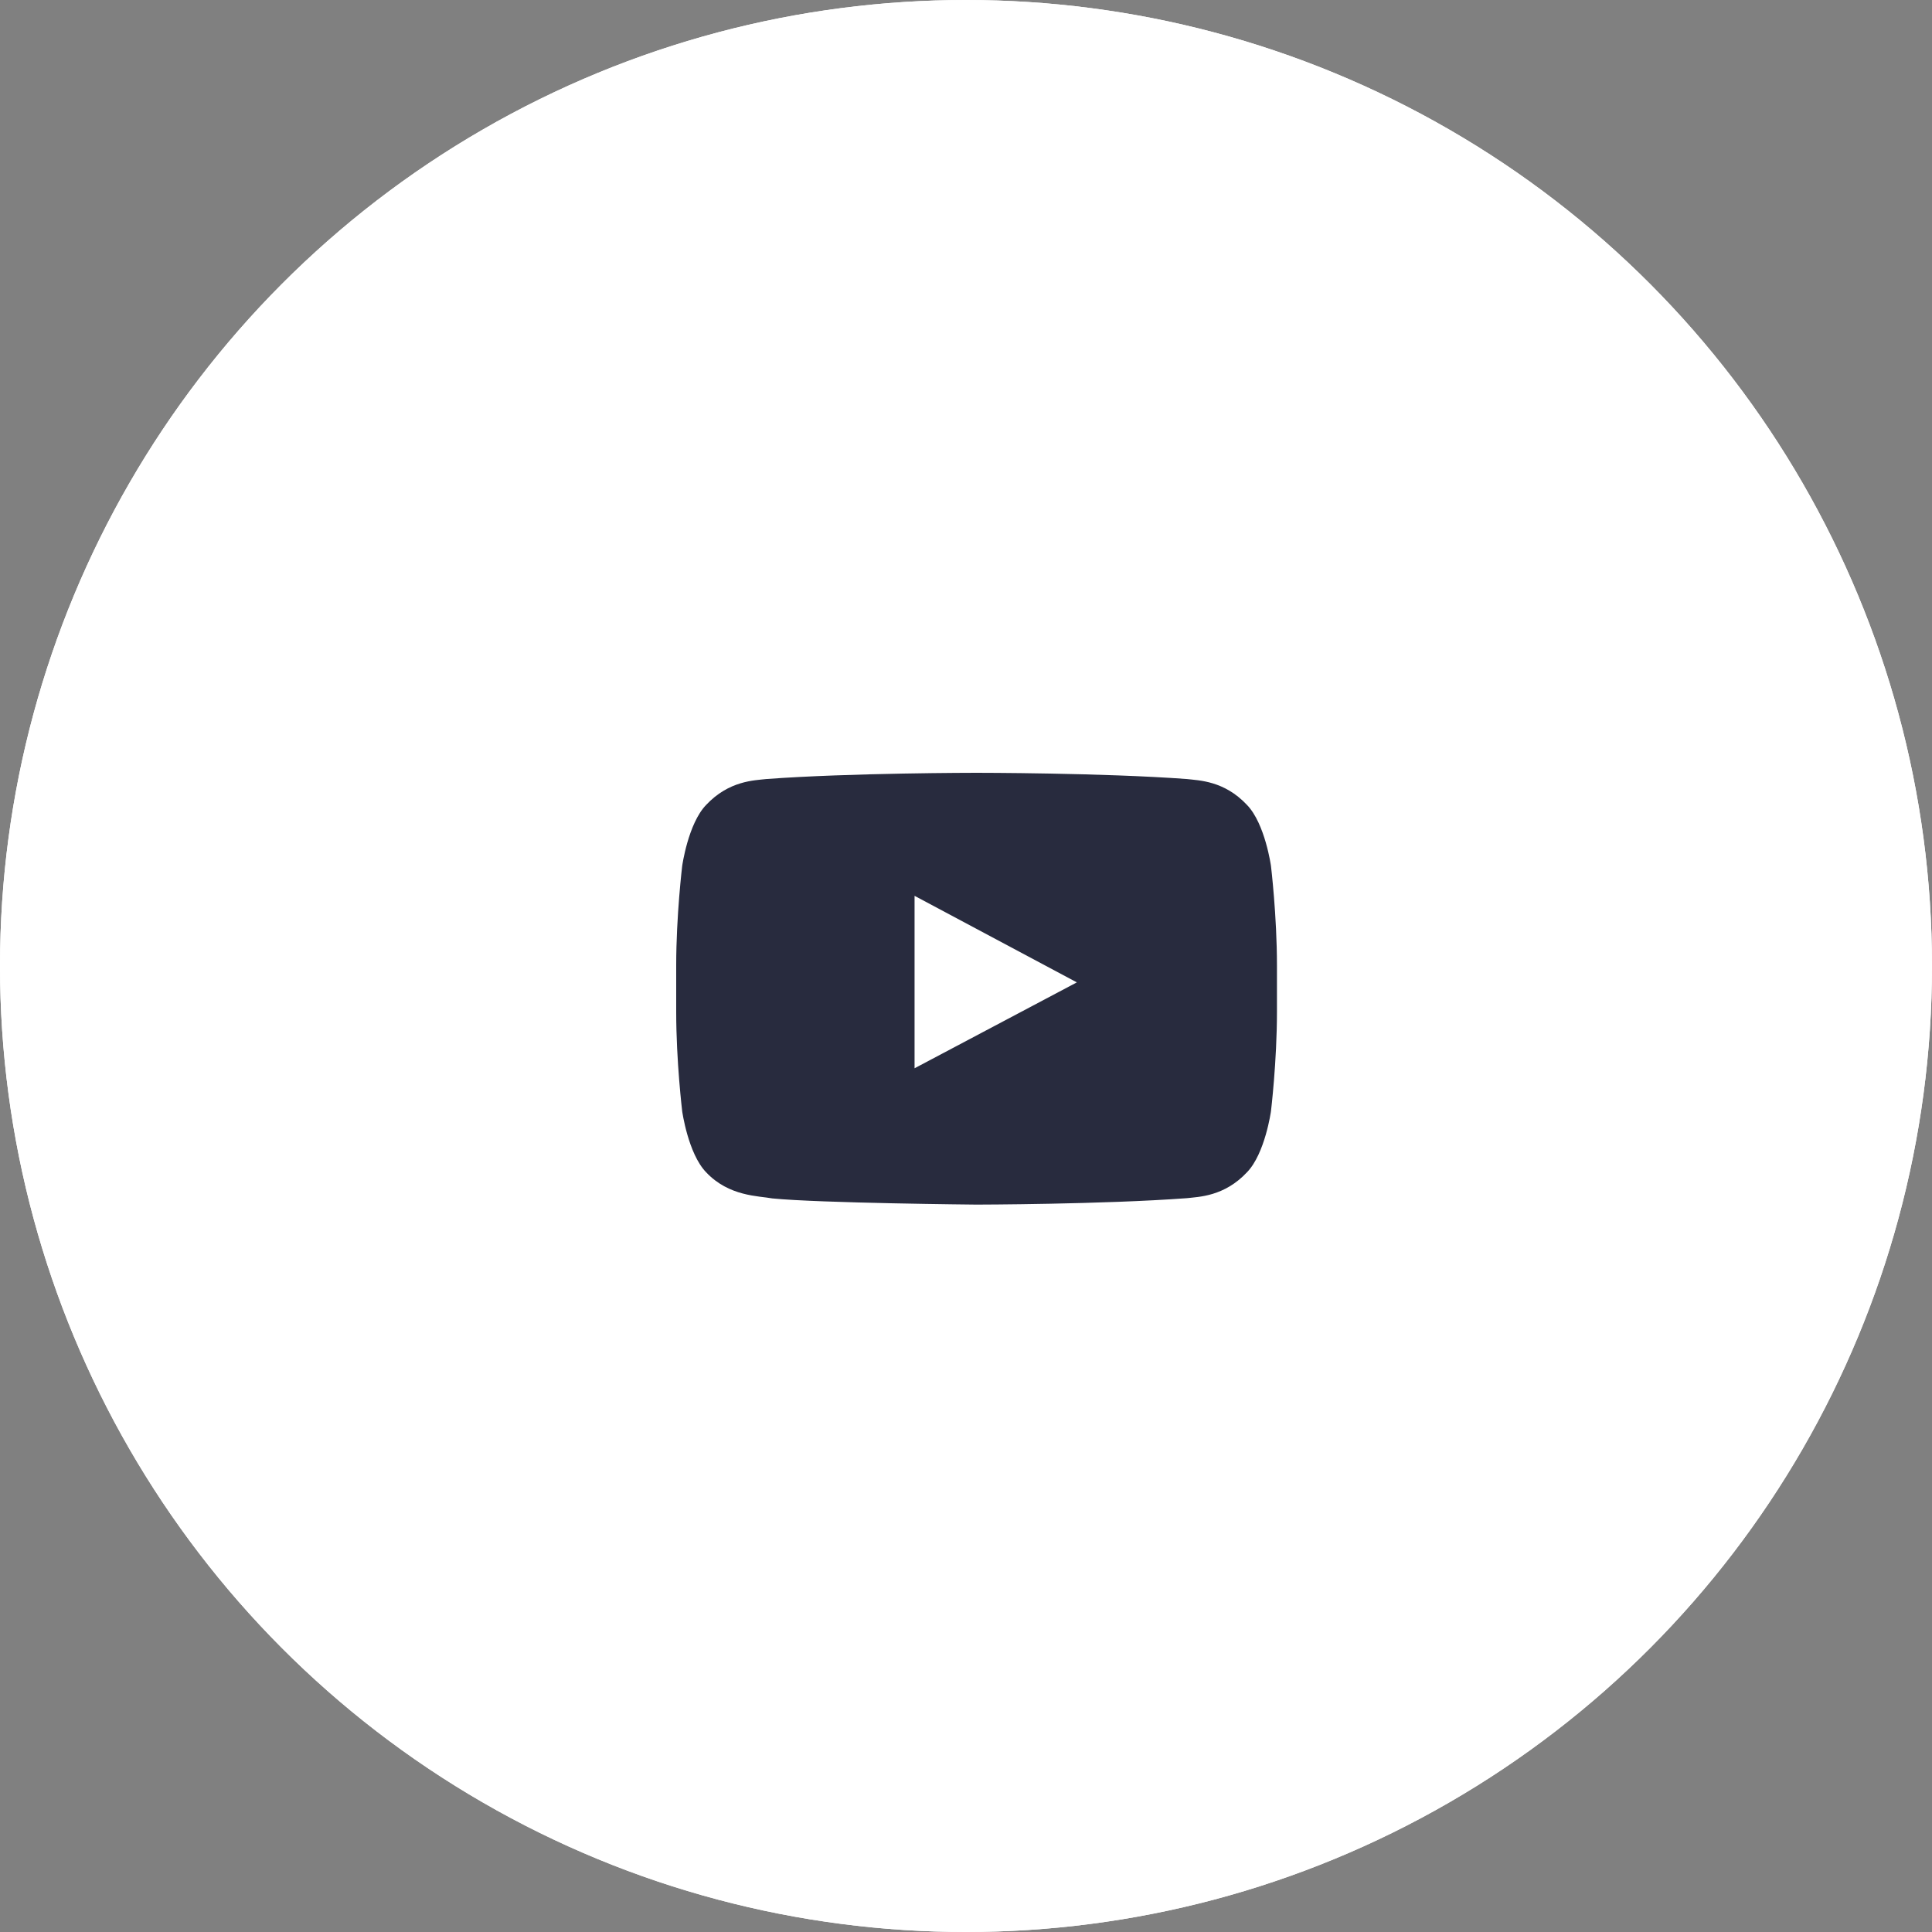 <svg xmlns="http://www.w3.org/2000/svg" xmlns:xlink="http://www.w3.org/1999/xlink" width="40" height="40" viewBox="0 0 40 40">
    <rect x="0" y="0" width="40" height="40" fill="#808080" stroke="none"/>
    <defs>
        <circle id="a" cx="20" cy="20" r="20"/>
    </defs>
    <g fill="none" fill-rule="evenodd">
        <path fill="#D8D8D8" fill-opacity="0" d="M0 0h40v40H0z"/>
        <g>
            <use fill="#FFF" xlink:href="#a"/>
            <circle cx="20" cy="20" r="19.5" stroke="#FFF"/>
        </g>
        <path fill="#282B3E" d="M26.314 17.928s.124 1.03.124 2.058v.964c0 1.029-.124 2.057-.124 2.057s-.122.876-.495 1.262c-.473.506-1.003.509-1.246.538-1.74.129-4.354.133-4.354.133s-3.234-.03-4.229-.128c-.277-.053-.898-.037-1.372-.543-.372-.386-.494-1.262-.494-1.262S14 21.98 14 20.95v-.964c0-1.029.124-2.058.124-2.058s.122-.875.494-1.261c.474-.507 1.004-.509 1.247-.538C17.605 16 20.216 16 20.216 16h.006s2.61 0 4.351.129c.243.03.773.031 1.246.538.373.386.495 1.261.495 1.261zm-7.38 4.19l3.361-1.779-3.36-1.792v3.572z"/>
    </g>
</svg>
